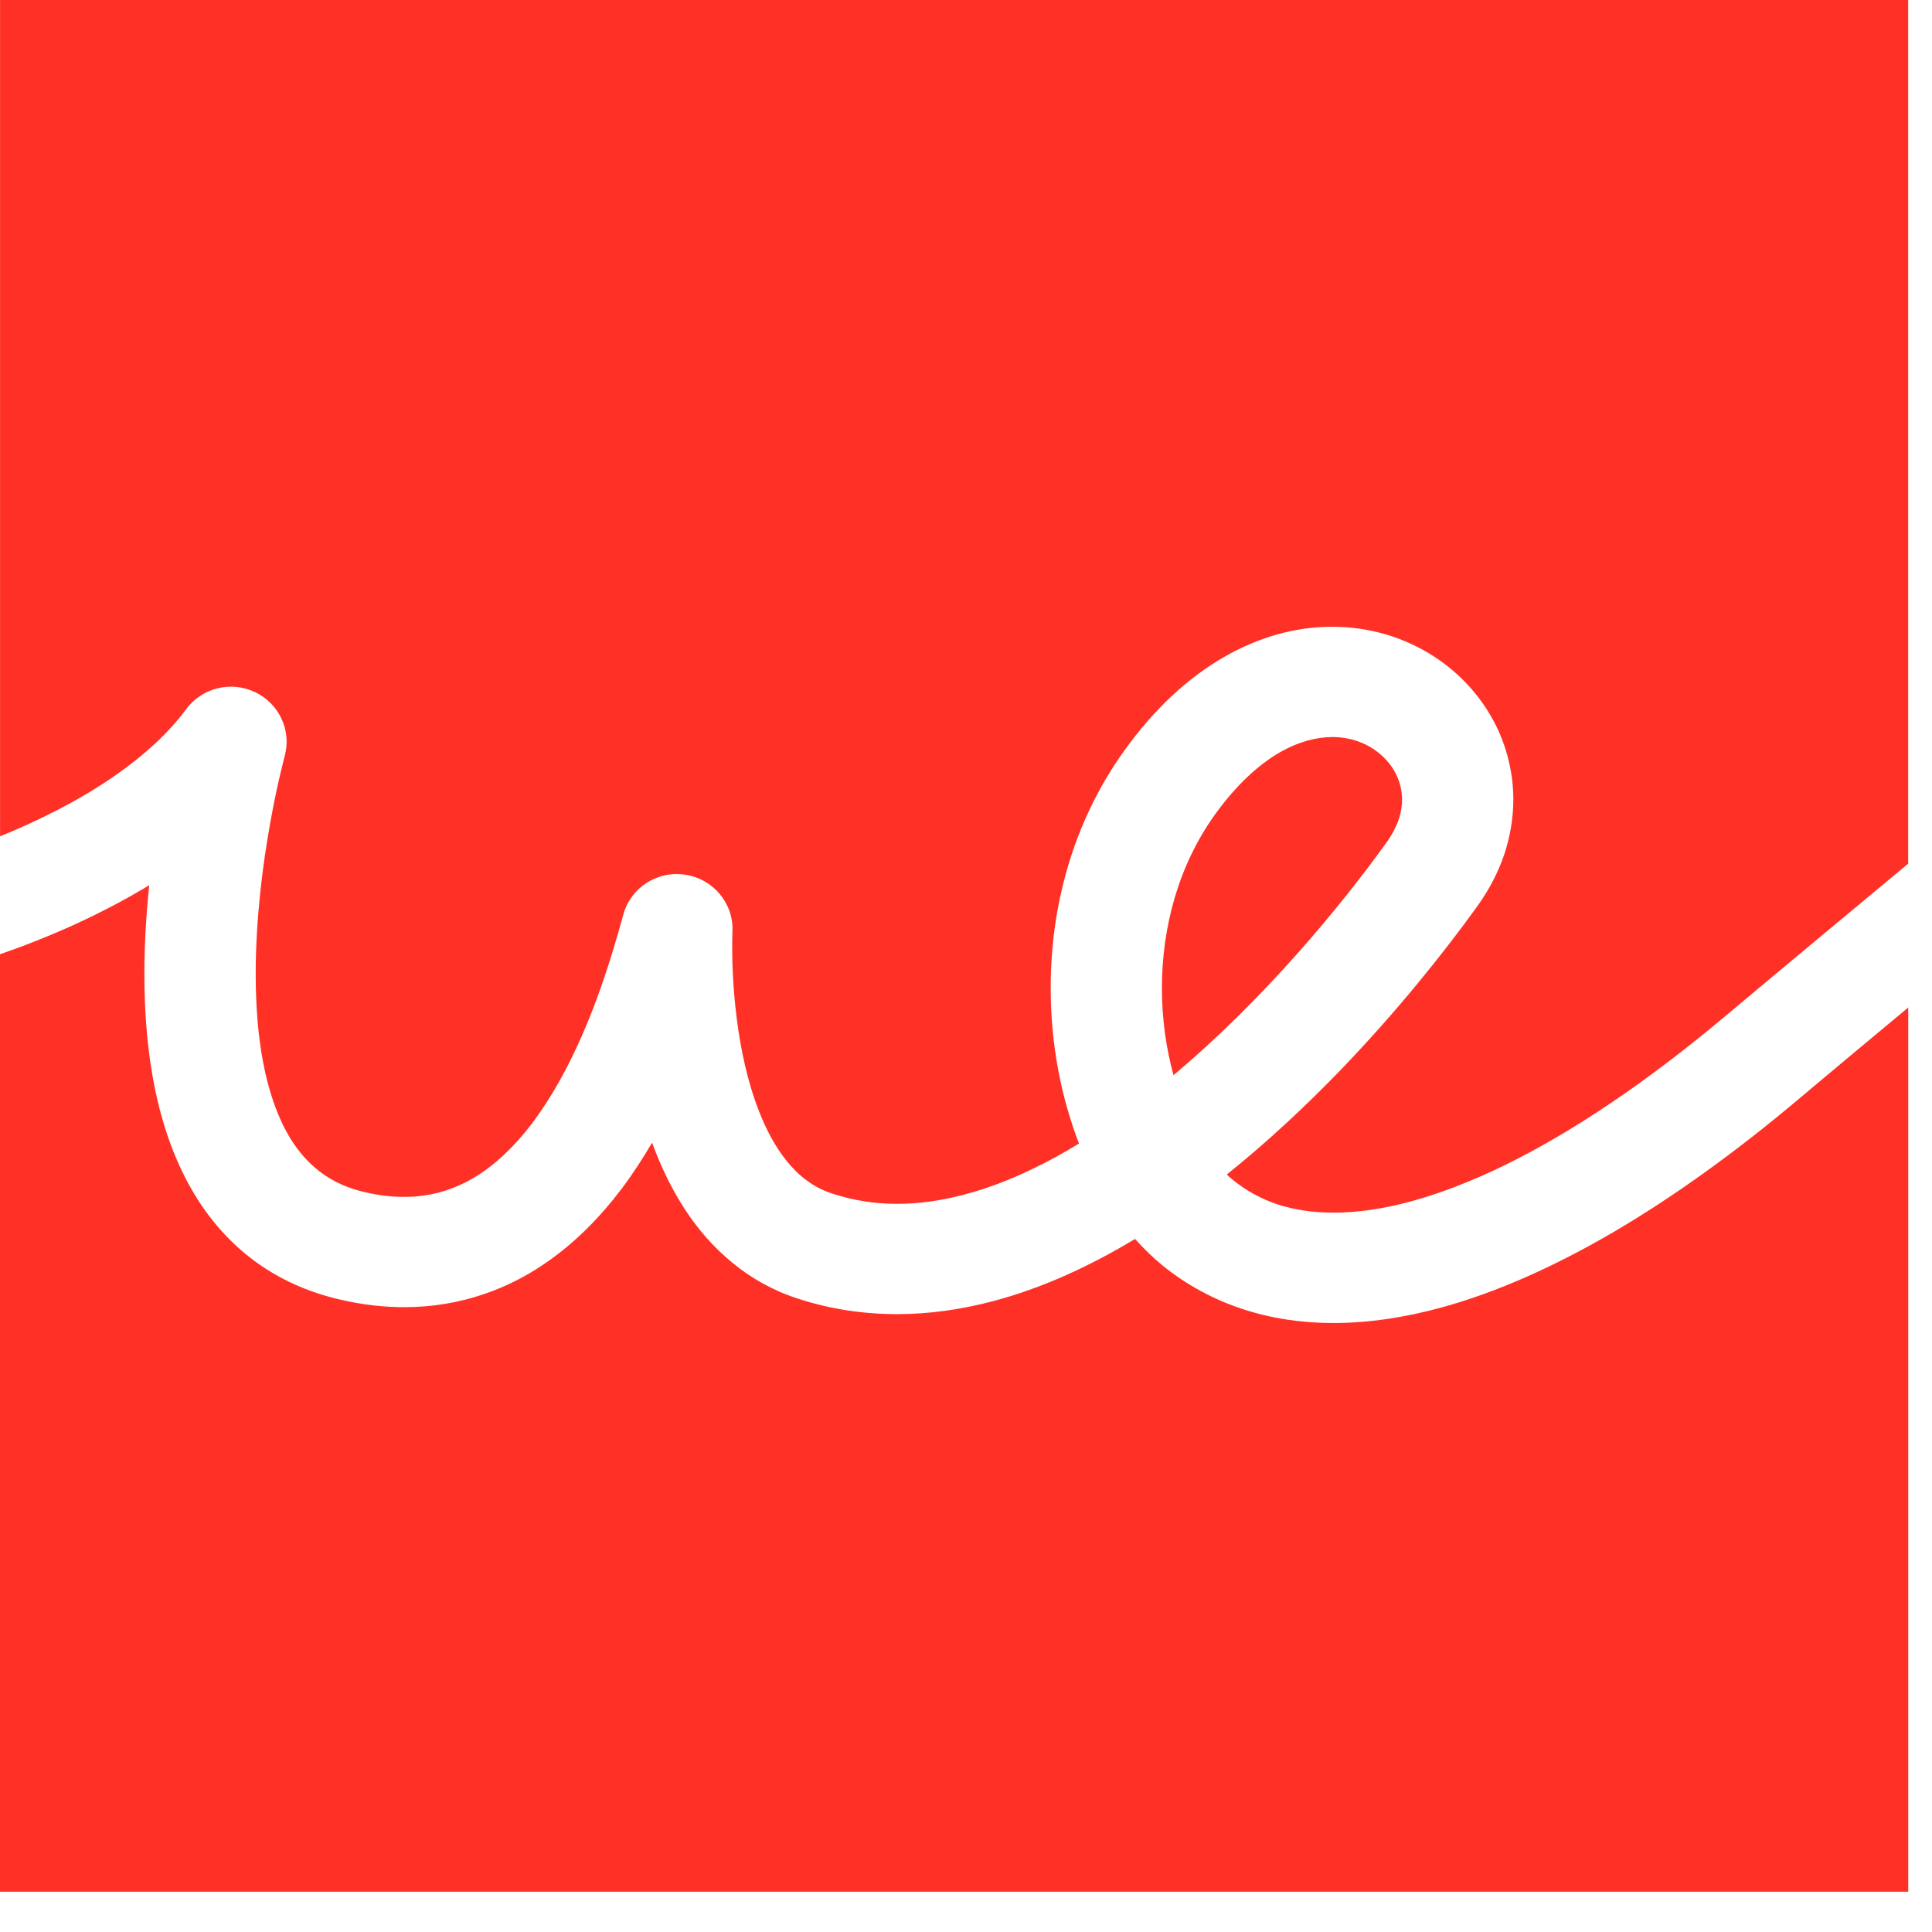 <svg width="37" height="37" viewBox="0 0 37 37" fill="none" xmlns="http://www.w3.org/2000/svg">
<path fill-rule="evenodd" clip-rule="evenodd" d="M3.56 13.588C3.862 13.174 4.418 13.034 4.882 13.254C5.347 13.474 5.588 13.991 5.451 14.483V14.485L5.446 14.5C5.443 14.512 5.438 14.534 5.431 14.562C5.416 14.619 5.395 14.705 5.369 14.816C5.316 15.039 5.246 15.365 5.176 15.755C5.034 16.538 4.897 17.596 4.897 18.651C4.897 19.239 4.939 19.829 5.042 20.36C5.144 20.892 5.306 21.364 5.521 21.736C5.664 21.982 5.83 22.187 6.021 22.353C6.274 22.573 6.576 22.737 7.002 22.835C7.272 22.896 7.518 22.922 7.742 22.922C8.003 22.922 8.235 22.887 8.456 22.824C8.674 22.761 8.879 22.671 9.079 22.553C9.474 22.318 9.848 21.96 10.184 21.522C10.404 21.228 10.612 20.9 10.794 20.557C11.04 20.1 11.249 19.613 11.421 19.15C11.65 18.53 11.818 17.952 11.936 17.52C12.077 16.998 12.591 16.666 13.13 16.753C13.669 16.837 14.056 17.31 14.027 17.851V17.862C14.027 17.874 14.026 17.89 14.025 17.915C14.024 17.963 14.022 18.04 14.022 18.137C14.022 18.436 14.037 18.942 14.111 19.516C14.183 20.088 14.317 20.726 14.533 21.274C14.676 21.644 14.856 21.973 15.06 22.226C15.178 22.373 15.299 22.496 15.436 22.596C15.587 22.711 15.749 22.797 15.94 22.859H15.941C16.349 22.993 16.758 23.055 17.179 23.055C17.592 23.055 18.019 22.996 18.456 22.88C18.893 22.767 19.342 22.596 19.789 22.379C20.082 22.241 20.374 22.077 20.664 21.9C20.316 20.998 20.122 19.984 20.122 18.921C20.122 18.158 20.222 17.372 20.45 16.6C20.677 15.828 21.032 15.069 21.537 14.368C22.108 13.574 22.748 12.983 23.429 12.59C24.107 12.195 24.825 12.002 25.513 12.003C26.222 12.002 26.892 12.208 27.442 12.559C27.996 12.913 28.437 13.415 28.706 14.014C28.882 14.411 28.982 14.856 28.982 15.311C28.982 15.656 28.924 16.011 28.81 16.358C28.694 16.703 28.518 17.043 28.288 17.361C27.642 18.258 26.742 19.383 25.665 20.501C25.003 21.185 24.274 21.868 23.495 22.493C23.534 22.532 23.573 22.566 23.612 22.597C23.871 22.808 24.15 22.958 24.465 23.065C24.781 23.167 25.136 23.224 25.537 23.224C25.981 23.224 26.48 23.156 27.032 23.005C27.584 22.854 28.185 22.623 28.826 22.31C30.109 21.682 31.545 20.72 33.074 19.433C34.179 18.504 35.291 17.584 36.544 16.54V0H0.001V16.017C0.681 15.74 1.509 15.342 2.232 14.833C2.762 14.462 3.23 14.037 3.56 13.588Z" fill="#FF3126"/>
<path fill-rule="evenodd" clip-rule="evenodd" d="M26.552 16.136C26.669 15.976 26.739 15.828 26.788 15.693C26.833 15.555 26.851 15.431 26.851 15.313C26.85 15.157 26.818 15.007 26.756 14.87C26.694 14.731 26.604 14.602 26.485 14.49C26.248 14.264 25.913 14.115 25.513 14.115C25.221 14.118 24.886 14.193 24.502 14.413C24.124 14.633 23.698 15.004 23.271 15.595C22.917 16.088 22.663 16.628 22.497 17.192C22.331 17.755 22.252 18.345 22.252 18.922C22.252 19.505 22.331 20.073 22.474 20.59C24.176 19.165 25.657 17.384 26.552 16.136Z" fill="#FF3126"/>
<path fill-rule="evenodd" clip-rule="evenodd" d="M30.9 23.596C29.755 24.264 28.654 24.753 27.599 25.042C26.891 25.235 26.203 25.337 25.538 25.337C24.932 25.338 24.345 25.251 23.792 25.068C23.239 24.885 22.722 24.607 22.266 24.237C22.075 24.081 21.901 23.91 21.738 23.727C20.874 24.247 19.96 24.672 19.001 24.923C18.411 25.078 17.8 25.167 17.181 25.167C16.55 25.167 15.906 25.076 15.275 24.868C14.798 24.714 14.377 24.474 14.023 24.18C13.665 23.887 13.373 23.548 13.136 23.19C12.859 22.771 12.651 22.328 12.488 21.883C12.312 22.183 12.123 22.476 11.909 22.761C11.497 23.305 11.006 23.814 10.405 24.218C10.06 24.45 9.681 24.645 9.267 24.784C8.797 24.945 8.282 25.034 7.742 25.034C7.348 25.034 6.945 24.988 6.528 24.892C5.899 24.75 5.334 24.491 4.865 24.142C4.393 23.791 4.021 23.359 3.734 22.888C3.544 22.575 3.39 22.245 3.265 21.908C3.099 21.457 2.984 20.992 2.907 20.522C2.804 19.896 2.765 19.266 2.765 18.652C2.765 18.061 2.803 17.486 2.858 16.953C2.386 17.238 1.915 17.481 1.474 17.685C0.911 17.942 0.401 18.137 0 18.275V36.228H36.545V19.295C35.821 19.899 35.132 20.47 34.453 21.043C33.23 22.074 32.044 22.924 30.9 23.596Z" fill="#FF3126"/>
</svg>
